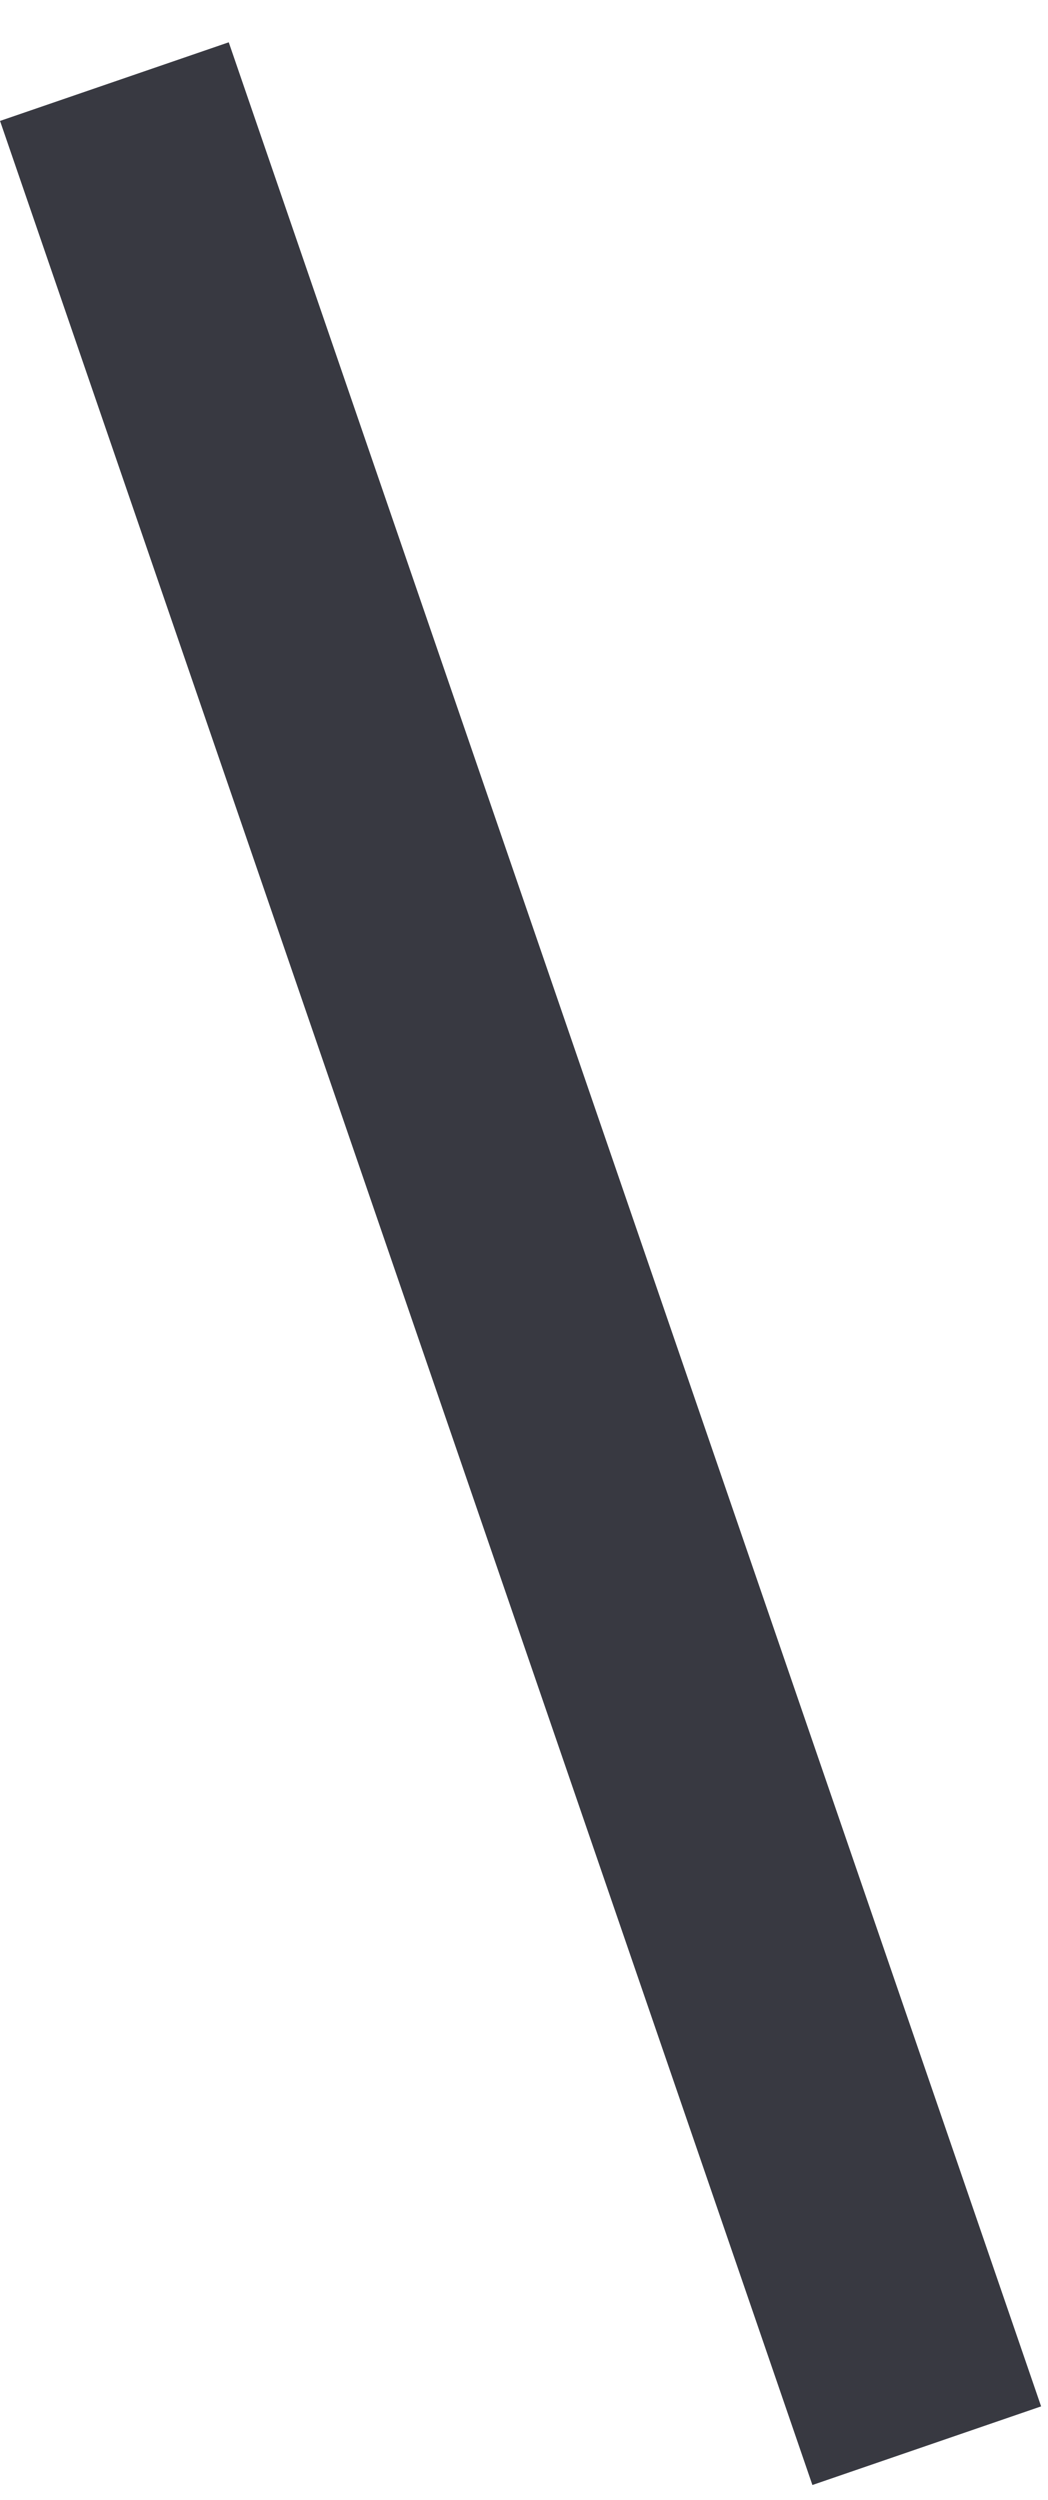 <?xml version="1.0" encoding="UTF-8" standalone="no"?><svg width='13' height='31' viewBox='0 0 13 31' fill='none' xmlns='http://www.w3.org/2000/svg'>
<line x1='1.419' y1='1.012' x2='11.496' y2='30.329' stroke='#383941' stroke-width='3'/>
</svg>
